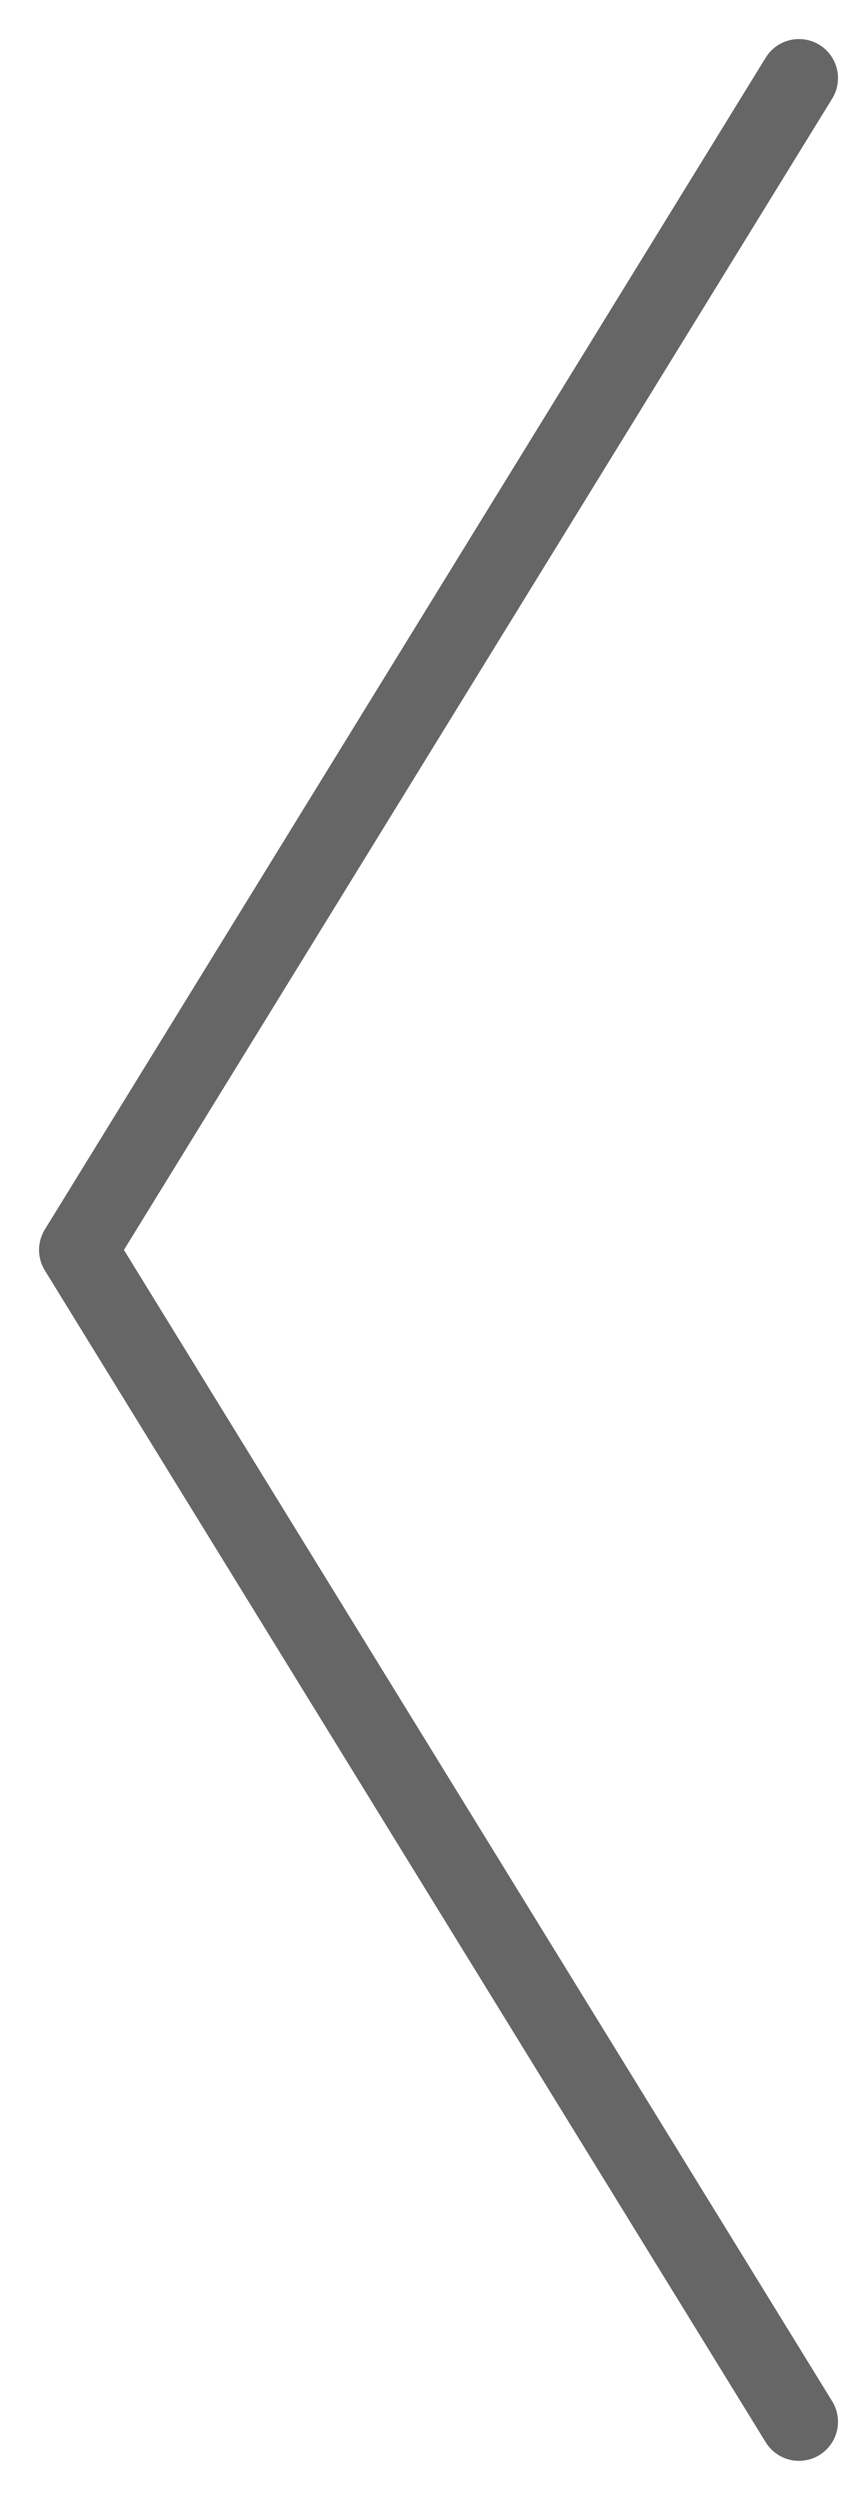 <svg width="11" height="32" viewBox="0 0 11 32" fill="none" xmlns="http://www.w3.org/2000/svg">
<path d="M10.231 1L1 16L10.231 31" stroke="black" stroke-opacity="0.6" stroke-linecap="round" stroke-linejoin="round"/>
</svg>
